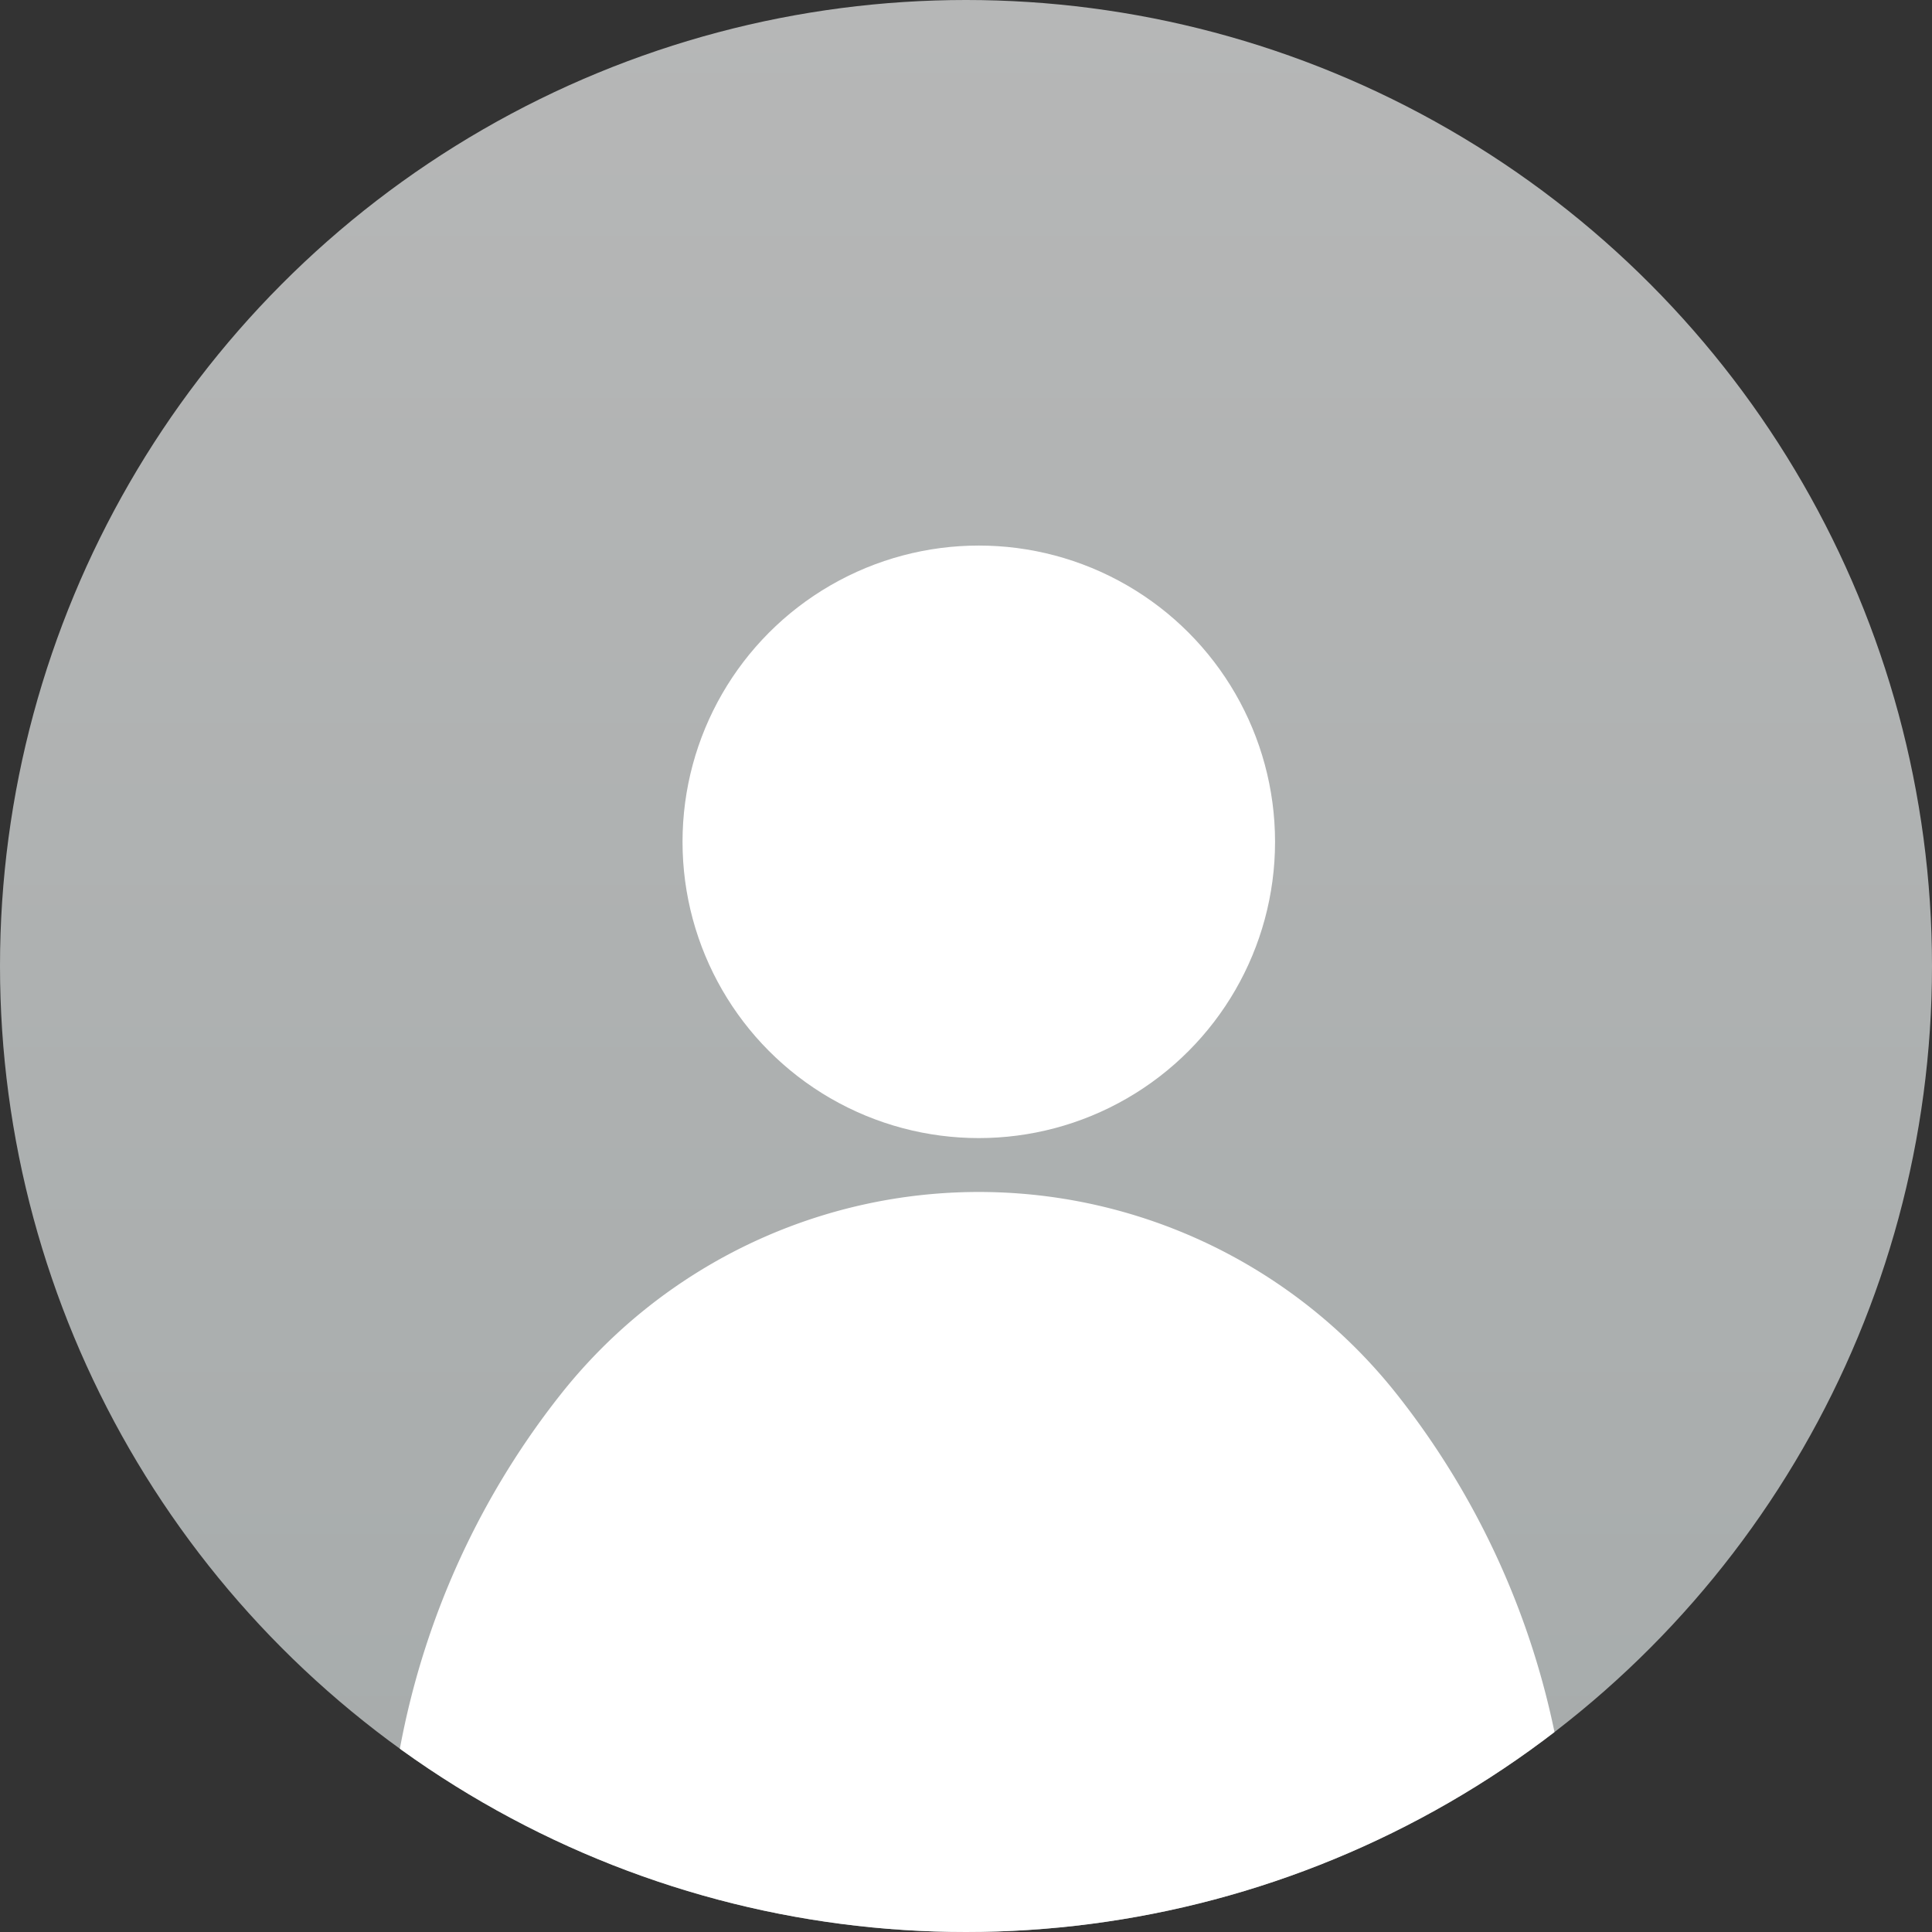 <svg id="patient"
  xmlns="http://www.w3.org/2000/svg"
  xmlns:xlink="http://www.w3.org/1999/xlink" width="55" height="55" viewBox="0 0 55 55">
  <rect x="0" y="0" width="55" height="55" fill="#333333" stroke="none"/>
  <defs>
    <linearGradient id="linear-gradient" x1="0.5" x2="0.5" y2="1" gradientUnits="objectBoundingBox">
      <stop offset="0" stop-color="#b6b7b7"/>
      <stop offset="1" stop-color="#a6abab"/>
    </linearGradient>
    <clipPath id="clip-path">
      <circle id="Ellipse_271" data-name="Ellipse 271" cx="27.5" cy="27.5" r="27.5" transform="translate(392 535)" fill="url(#linear-gradient)"/>
    </clipPath>
  </defs>
  <circle id="Ellipse_238" data-name="Ellipse 238" cx="27.5" cy="27.5" r="27.5" fill="url(#linear-gradient)"/>
  <g id="Mask_Group_1898" data-name="Mask Group 1898" transform="translate(-392 -535)" clip-path="url(#clip-path)">
    <g id="person" transform="translate(322.96 518.531)">
      <path id="Path_2229" data-name="Path 2229" d="M113.77,244.255a23.021,23.021,0,0,0-4.982-14.518,15.176,15.176,0,0,0-23.767,0,23.014,23.014,0,0,0-4.981,14.5c1.769.886,9.091,4.3,16.865,4.3A37.527,37.527,0,0,0,113.77,244.255Z" transform="translate(0 -173.598)" fill="#fff"/>
      <circle id="Ellipse_270" data-name="Ellipse 270" cx="8.434" cy="8.434" r="8.434" transform="translate(88.47 32)" fill="#fff"/>
    </g>
  </g>
</svg>
